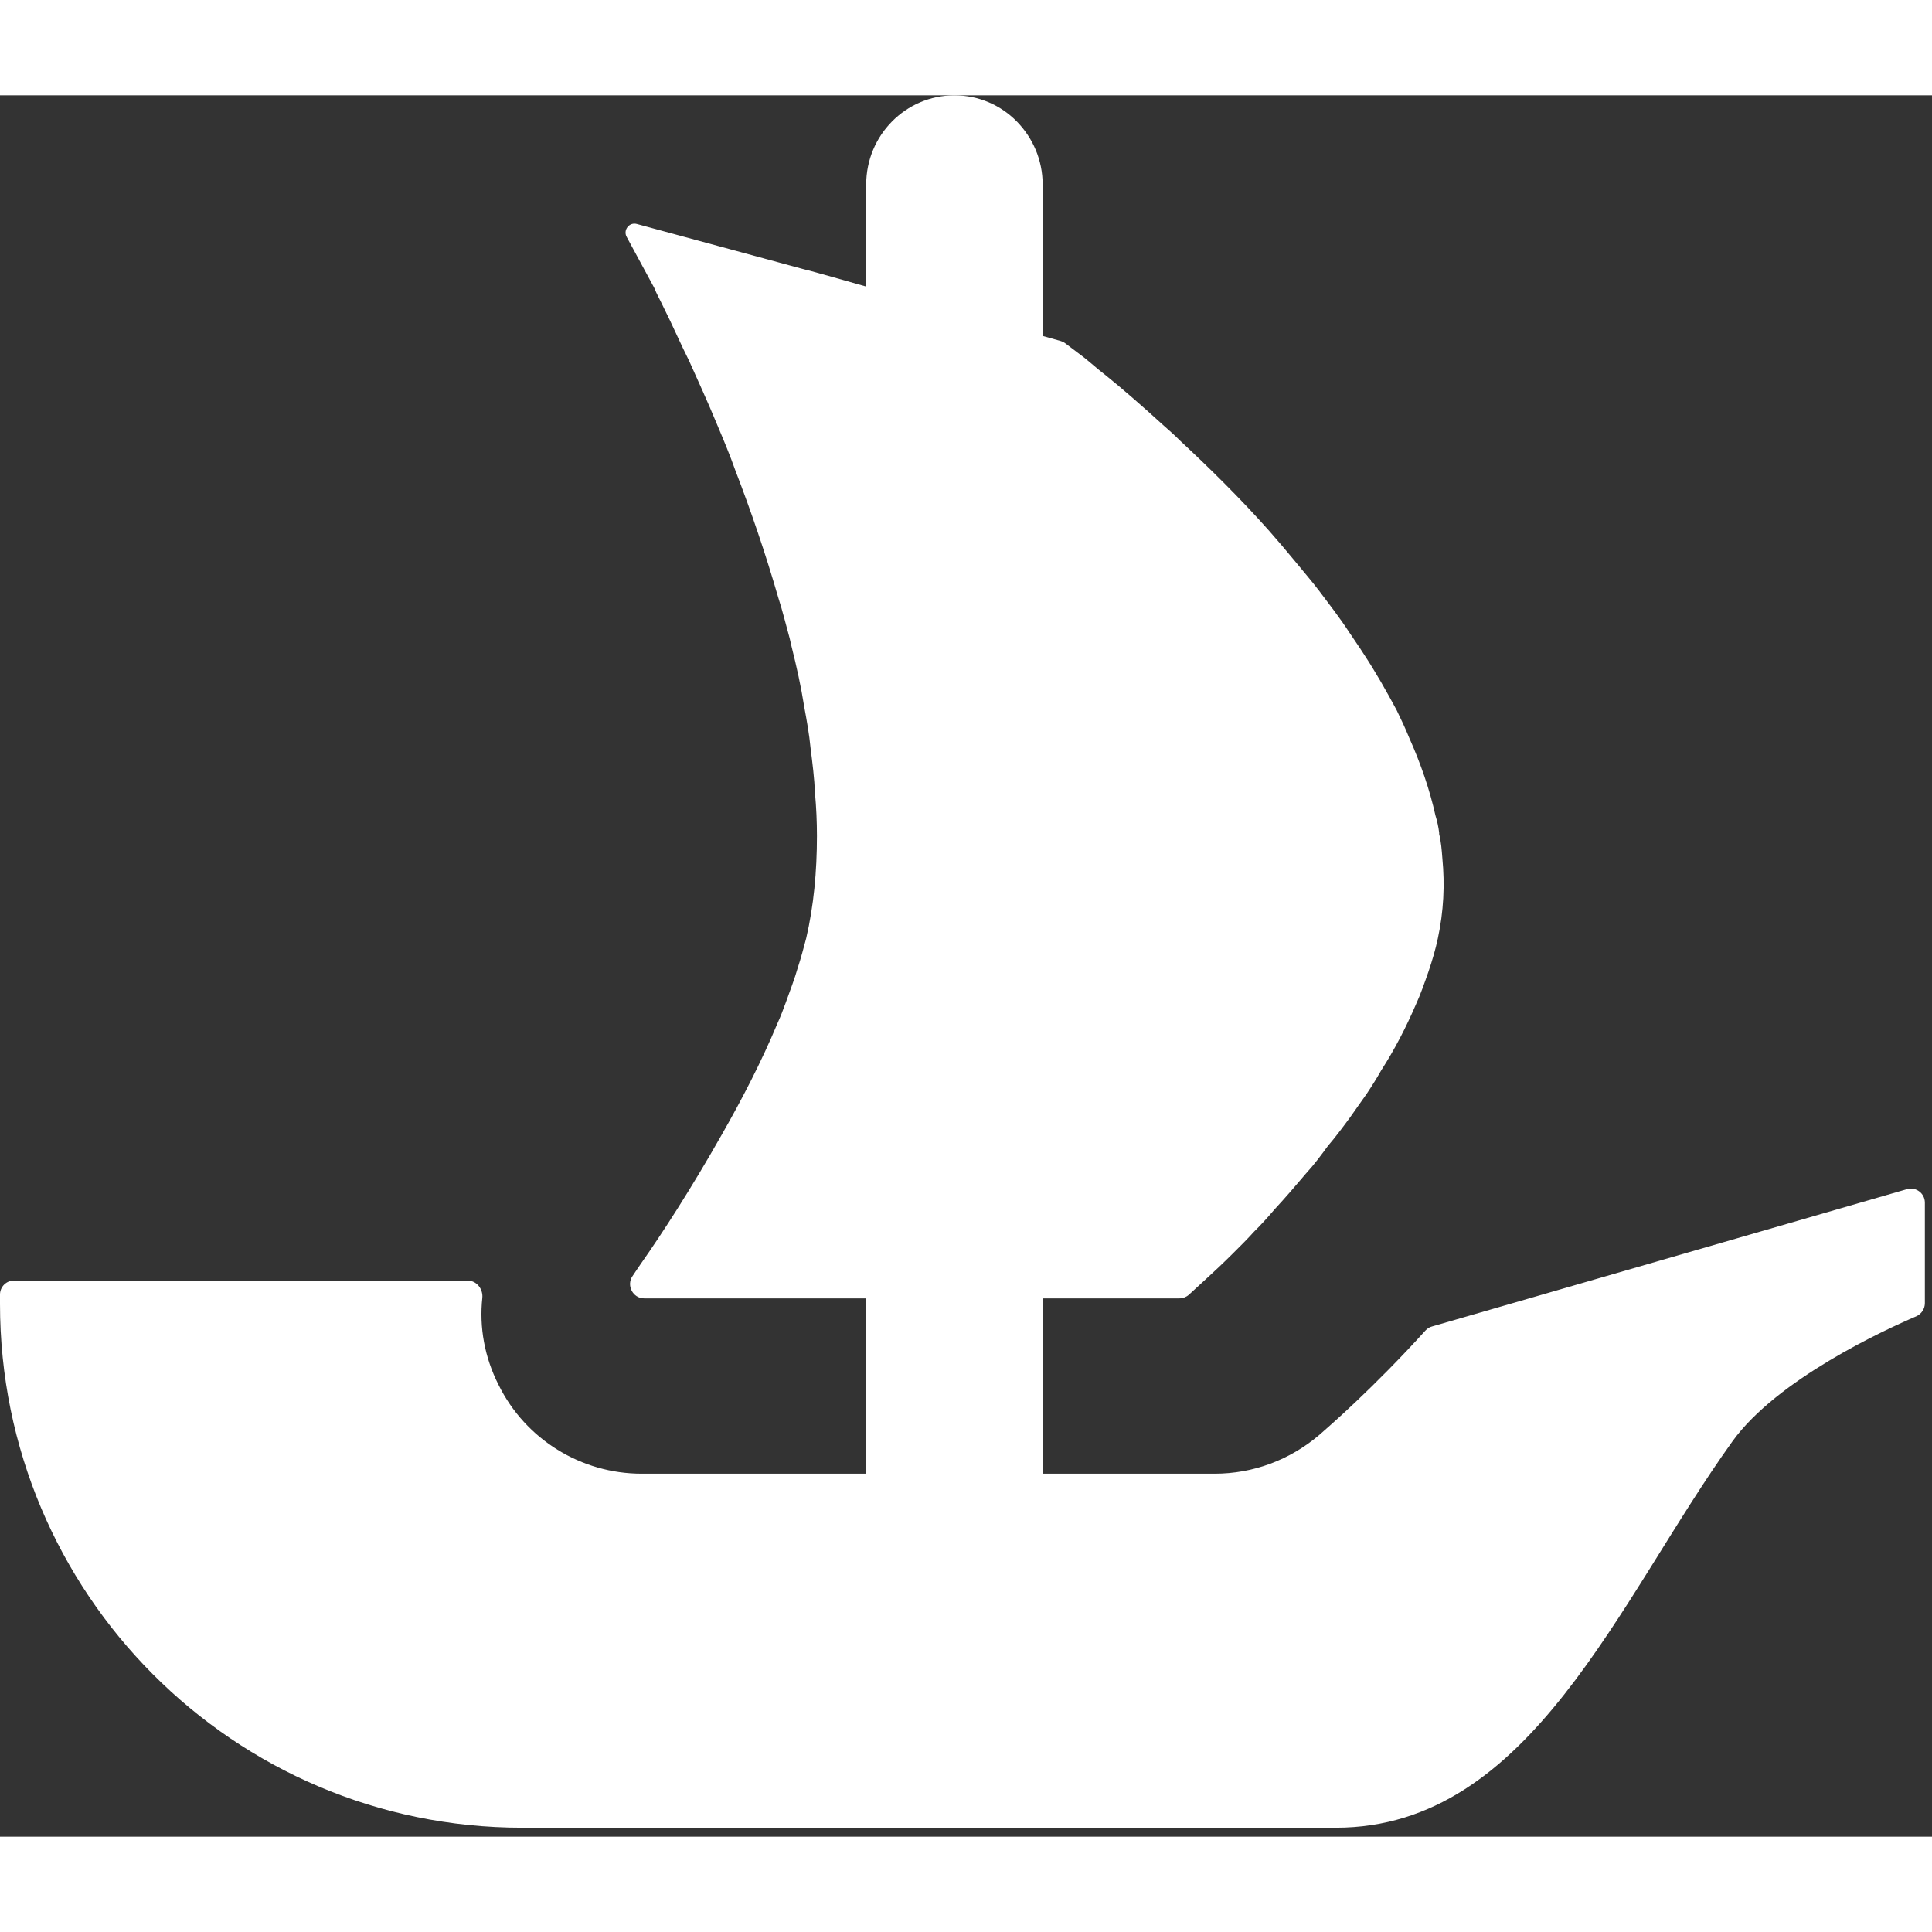<?xml version="1.0" encoding="UTF-8" standalone="no"?><!DOCTYPE svg PUBLIC "-//W3C//DTD SVG 1.1//EN" "http://www.w3.org/Graphics/SVG/1.1/DTD/svg11.dtd"><svg class="social" width="35" height="35" viewBox="0 0 152 137" version="1.1" xmlns="http://www.w3.org/2000/svg" xmlnsXlink="http://www.w3.org/1999/xlink" xmlSpace="preserve" xmlnsSerif="http://www.serif.com/" style="fill-rule:evenodd;clip-rule:evenodd;stroke-linejoin:round;stroke-miterlimit:2;"><rect x="0" y="0" width="152" height="137" fill="#333333" stroke="none"/><path d="M151.439,87.116l0,7.912c0,0.454 -0.277,0.858 -0.681,1.035c-2.474,1.06 -10.942,4.947 -14.463,9.843c-8.985,12.507 -15.85,30.389 -31.196,30.389l-64.021,0c-22.691,0 -41.078,-18.45 -41.078,-41.216l-0,-0.732c-0,-0.606 0.492,-1.098 1.098,-1.098l35.689,-0c0.707,-0 1.224,0.656 1.161,1.35c-0.252,2.322 0.177,4.695 1.275,6.853c2.12,4.303 6.512,6.991 11.257,6.991l17.668,0l-0,-13.793l-17.466,-0c-0.896,-0 -1.426,-1.035 -0.909,-1.767c0.189,-0.291 0.404,-0.593 0.631,-0.934c1.653,-2.347 4.013,-5.994 6.361,-10.146c1.602,-2.802 3.154,-5.793 4.404,-8.797c0.252,-0.542 0.454,-1.098 0.656,-1.64c0.341,-0.959 0.694,-1.855 0.947,-2.751c0.252,-0.758 0.454,-1.553 0.656,-2.297c0.593,-2.55 0.845,-5.25 0.845,-8.052c0,-1.098 -0.05,-2.246 -0.151,-3.344c-0.051,-1.199 -0.202,-2.398 -0.354,-3.597c-0.101,-1.06 -0.29,-2.107 -0.492,-3.205c-0.252,-1.603 -0.605,-3.193 -1.009,-4.796l-0.139,-0.605c-0.303,-1.099 -0.555,-2.146 -0.909,-3.244c-0.997,-3.445 -2.145,-6.802 -3.357,-9.944c-0.441,-1.25 -0.946,-2.449 -1.451,-3.647c-0.744,-1.805 -1.502,-3.446 -2.196,-4.998c-0.353,-0.707 -0.656,-1.35 -0.959,-2.007c-0.341,-0.744 -0.694,-1.489 -1.047,-2.195c-0.253,-0.543 -0.543,-1.048 -0.745,-1.553l-2.158,-3.988c-0.303,-0.542 0.202,-1.186 0.795,-1.022l13.504,3.66l0.037,-0c0.025,-0 0.038,0.013 0.051,0.013l1.779,0.492l1.956,0.555l0.72,0.202l-0,-8.026c-0,-3.875 3.104,-7.017 6.941,-7.017c1.918,0 3.659,0.782 4.909,2.057c1.249,1.275 2.032,3.016 2.032,4.96l-0,11.913l1.438,0.404c0.114,0.038 0.227,0.088 0.328,0.164c0.354,0.265 0.858,0.656 1.502,1.136c0.505,0.403 1.048,0.896 1.704,1.4c1.3,1.048 2.852,2.398 4.556,3.951c0.454,0.391 0.896,0.795 1.299,1.198c2.196,2.045 4.657,4.443 7.005,7.093c0.656,0.744 1.299,1.502 1.956,2.297c0.656,0.807 1.35,1.602 1.956,2.397c0.795,1.06 1.653,2.158 2.398,3.307c0.353,0.543 0.757,1.098 1.097,1.64c0.96,1.452 1.805,2.954 2.613,4.455c0.341,0.694 0.694,1.451 0.997,2.196c0.896,2.007 1.602,4.051 2.057,6.096c0.139,0.441 0.239,0.921 0.29,1.35l0,0.101c0.151,0.605 0.202,1.249 0.252,1.905c0.202,2.095 0.101,4.19 -0.353,6.298c-0.189,0.896 -0.442,1.741 -0.744,2.637c-0.303,0.859 -0.606,1.754 -0.997,2.6c-0.758,1.754 -1.654,3.508 -2.714,5.149c-0.341,0.606 -0.744,1.249 -1.148,1.855c-0.442,0.644 -0.896,1.249 -1.3,1.843c-0.555,0.757 -1.148,1.552 -1.754,2.259c-0.543,0.744 -1.098,1.489 -1.704,2.145c-0.845,0.997 -1.653,1.943 -2.499,2.852c-0.504,0.593 -1.047,1.199 -1.602,1.742c-0.543,0.605 -1.098,1.148 -1.603,1.653c-0.846,0.845 -1.552,1.502 -2.146,2.044l-1.388,1.275c-0.202,0.177 -0.467,0.278 -0.744,0.278l-10.752,-0l-0,13.793l13.528,0c3.029,0 5.906,-1.073 8.228,-3.041c0.795,-0.694 4.266,-3.698 8.367,-8.228c0.139,-0.152 0.316,-0.266 0.518,-0.316l37.367,-10.803c0.695,-0.201 1.401,0.328 1.401,1.061Z" style="fill:#fff;fill-rule:nonzero;"/></svg>